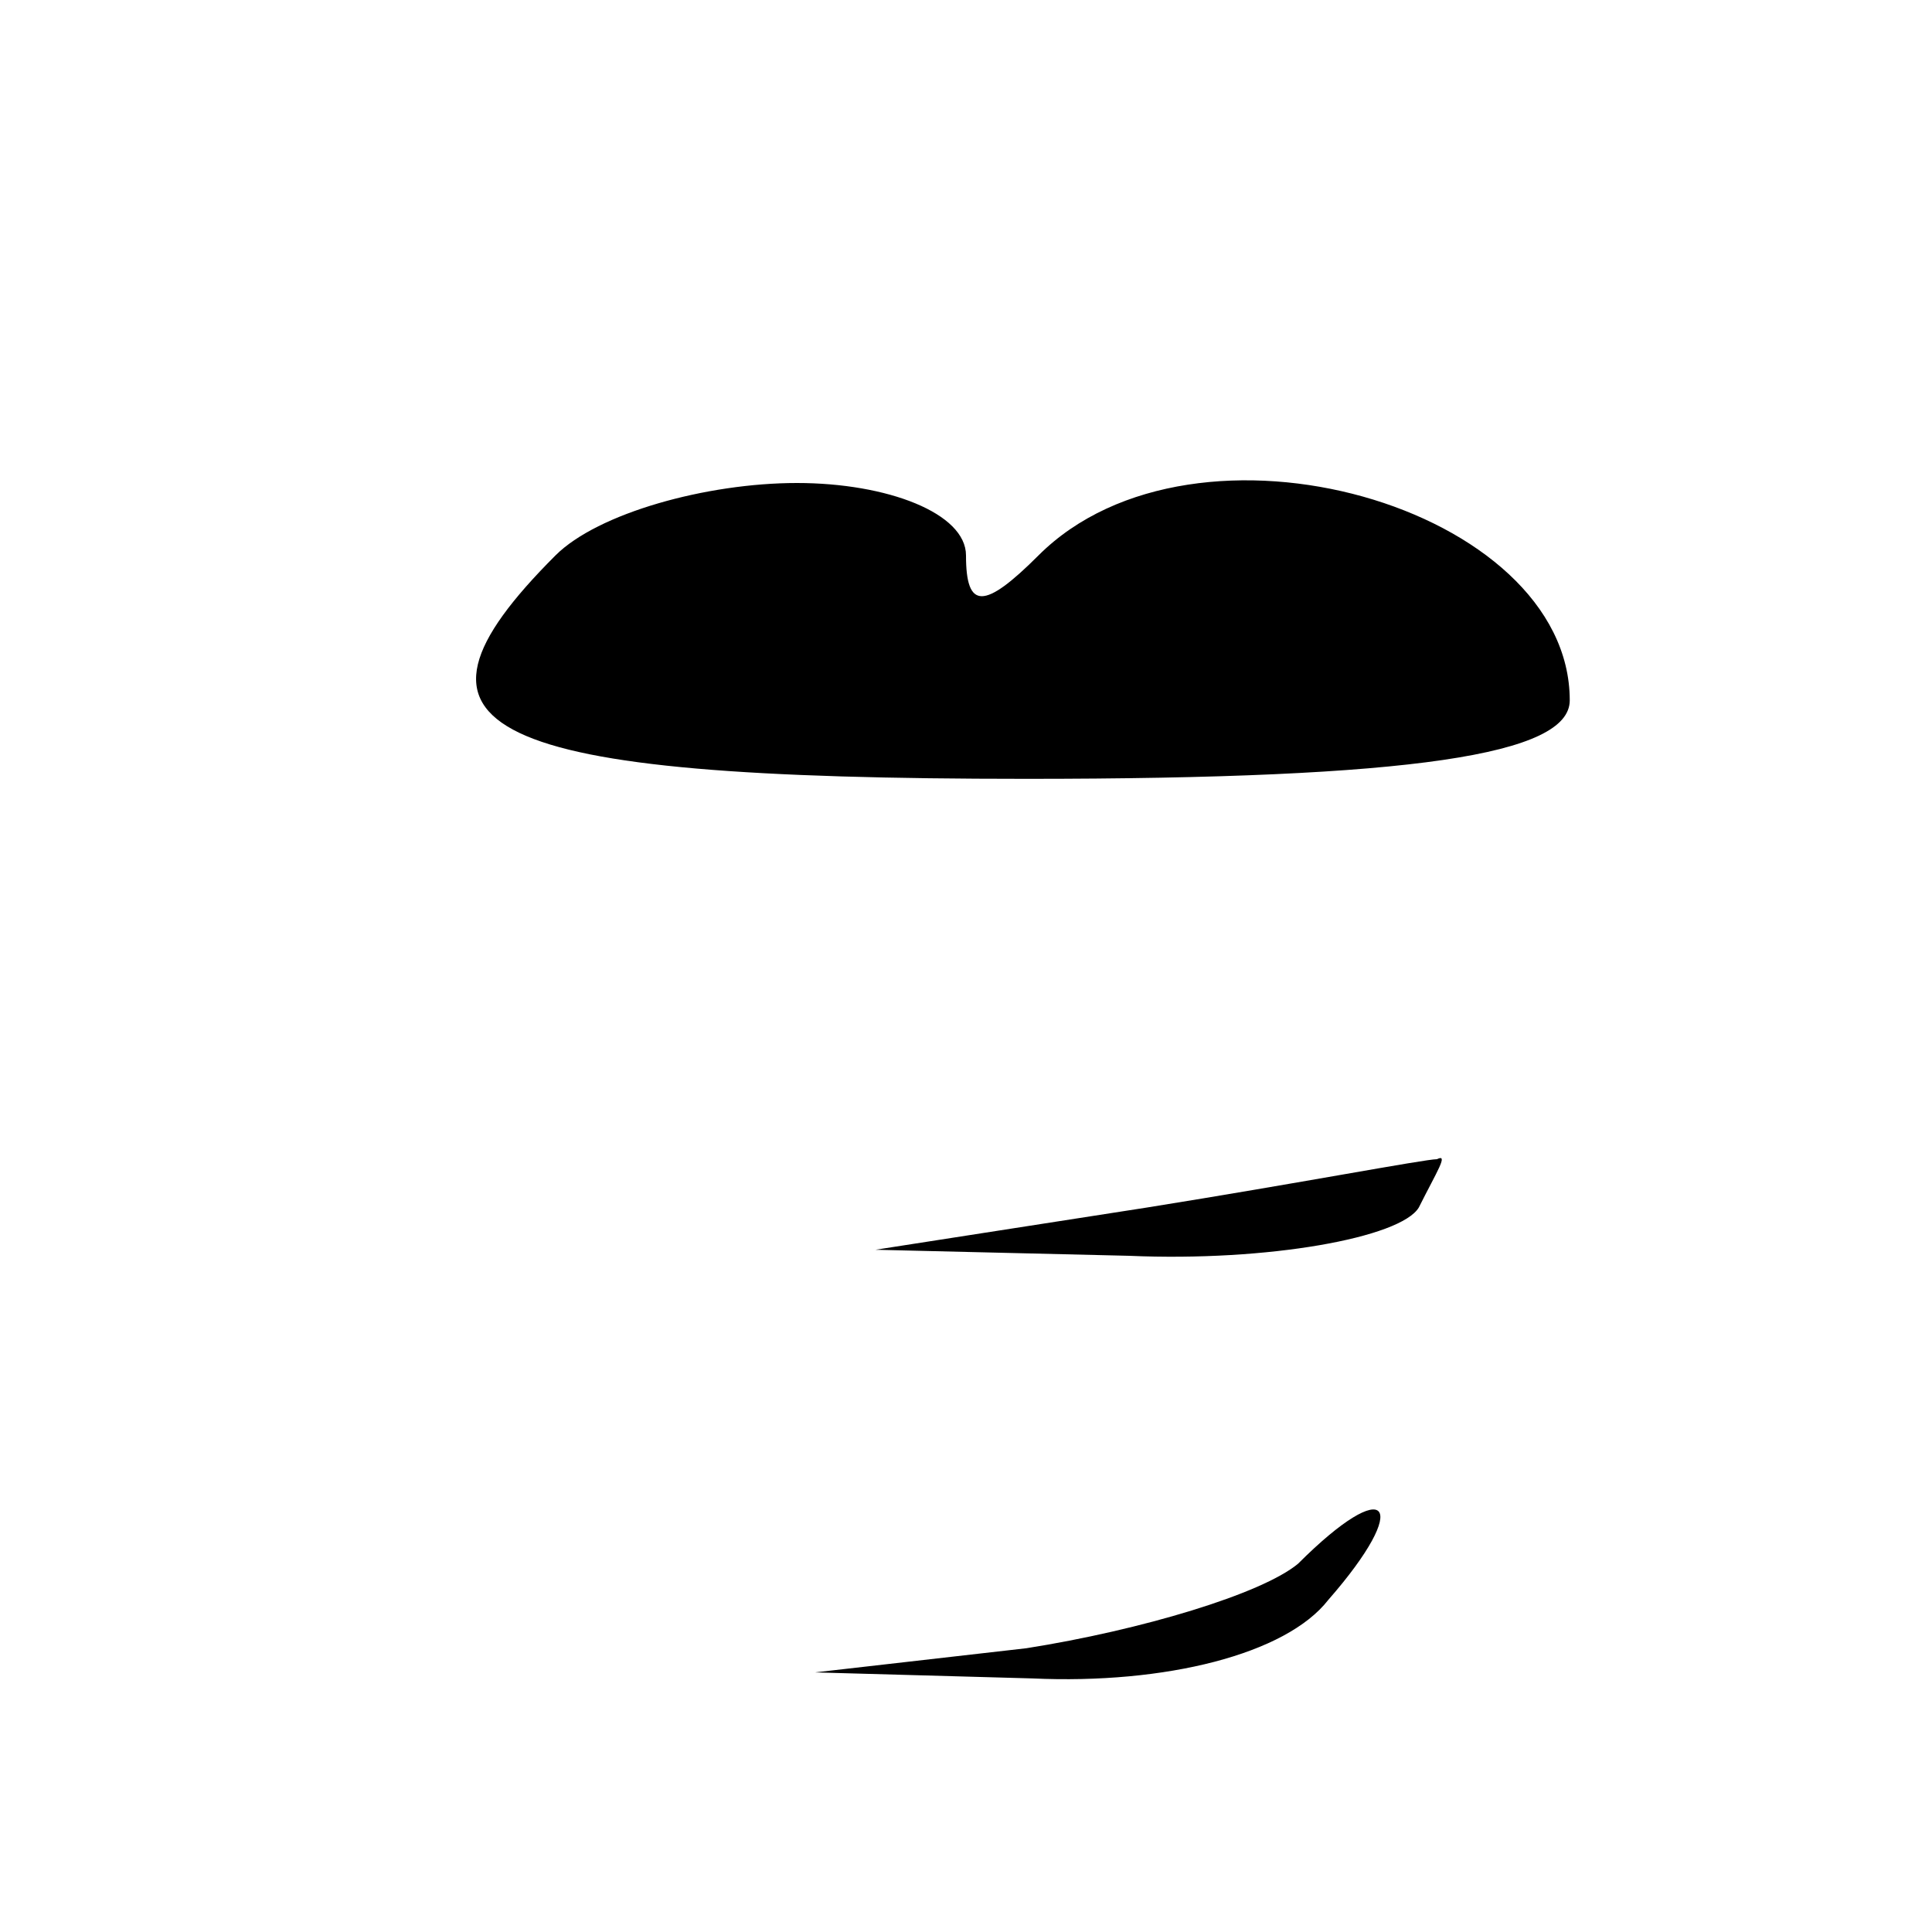 <?xml version="1.0" standalone="no"?>
<!DOCTYPE svg PUBLIC "-//W3C//DTD SVG 20010904//EN"
 "http://www.w3.org/TR/2001/REC-SVG-20010904/DTD/svg10.dtd">
<svg version="1.0" xmlns="http://www.w3.org/2000/svg"
 width="32pt" height="32pt" viewBox="0 0 32 32"
 preserveAspectRatio="xMidYMid meet">
<g transform="translate(0,32) scale(0.1,-0.1)"
fill="#000000" stroke="none">
<path fill="#000000" stroke="none" d="M92 228 c-29 -29 -13 -37 78 -37 64 0
90 4 90 13 0 32 -62 50 -88 24 -9 -9 -12 -9 -12 0 0 7 -13 12 -28 12 -15 0
-33 -5 -40 -12z"/>
<path fill="#000000" stroke="none" d="M190 120 l-45 -7 42 -1 c23 -1 45 3 48
8 3 6 5 9 3 8 -2 0 -23 -4 -48 -8z"/>
<path fill="#000000" stroke="none" d="M215 61 c-6 -5 -26 -11 -45 -14 l-35
-4 36 -1 c22 -1 42 4 49 13 14 16 10 21 -5 6z"/>
</g>
</svg>
